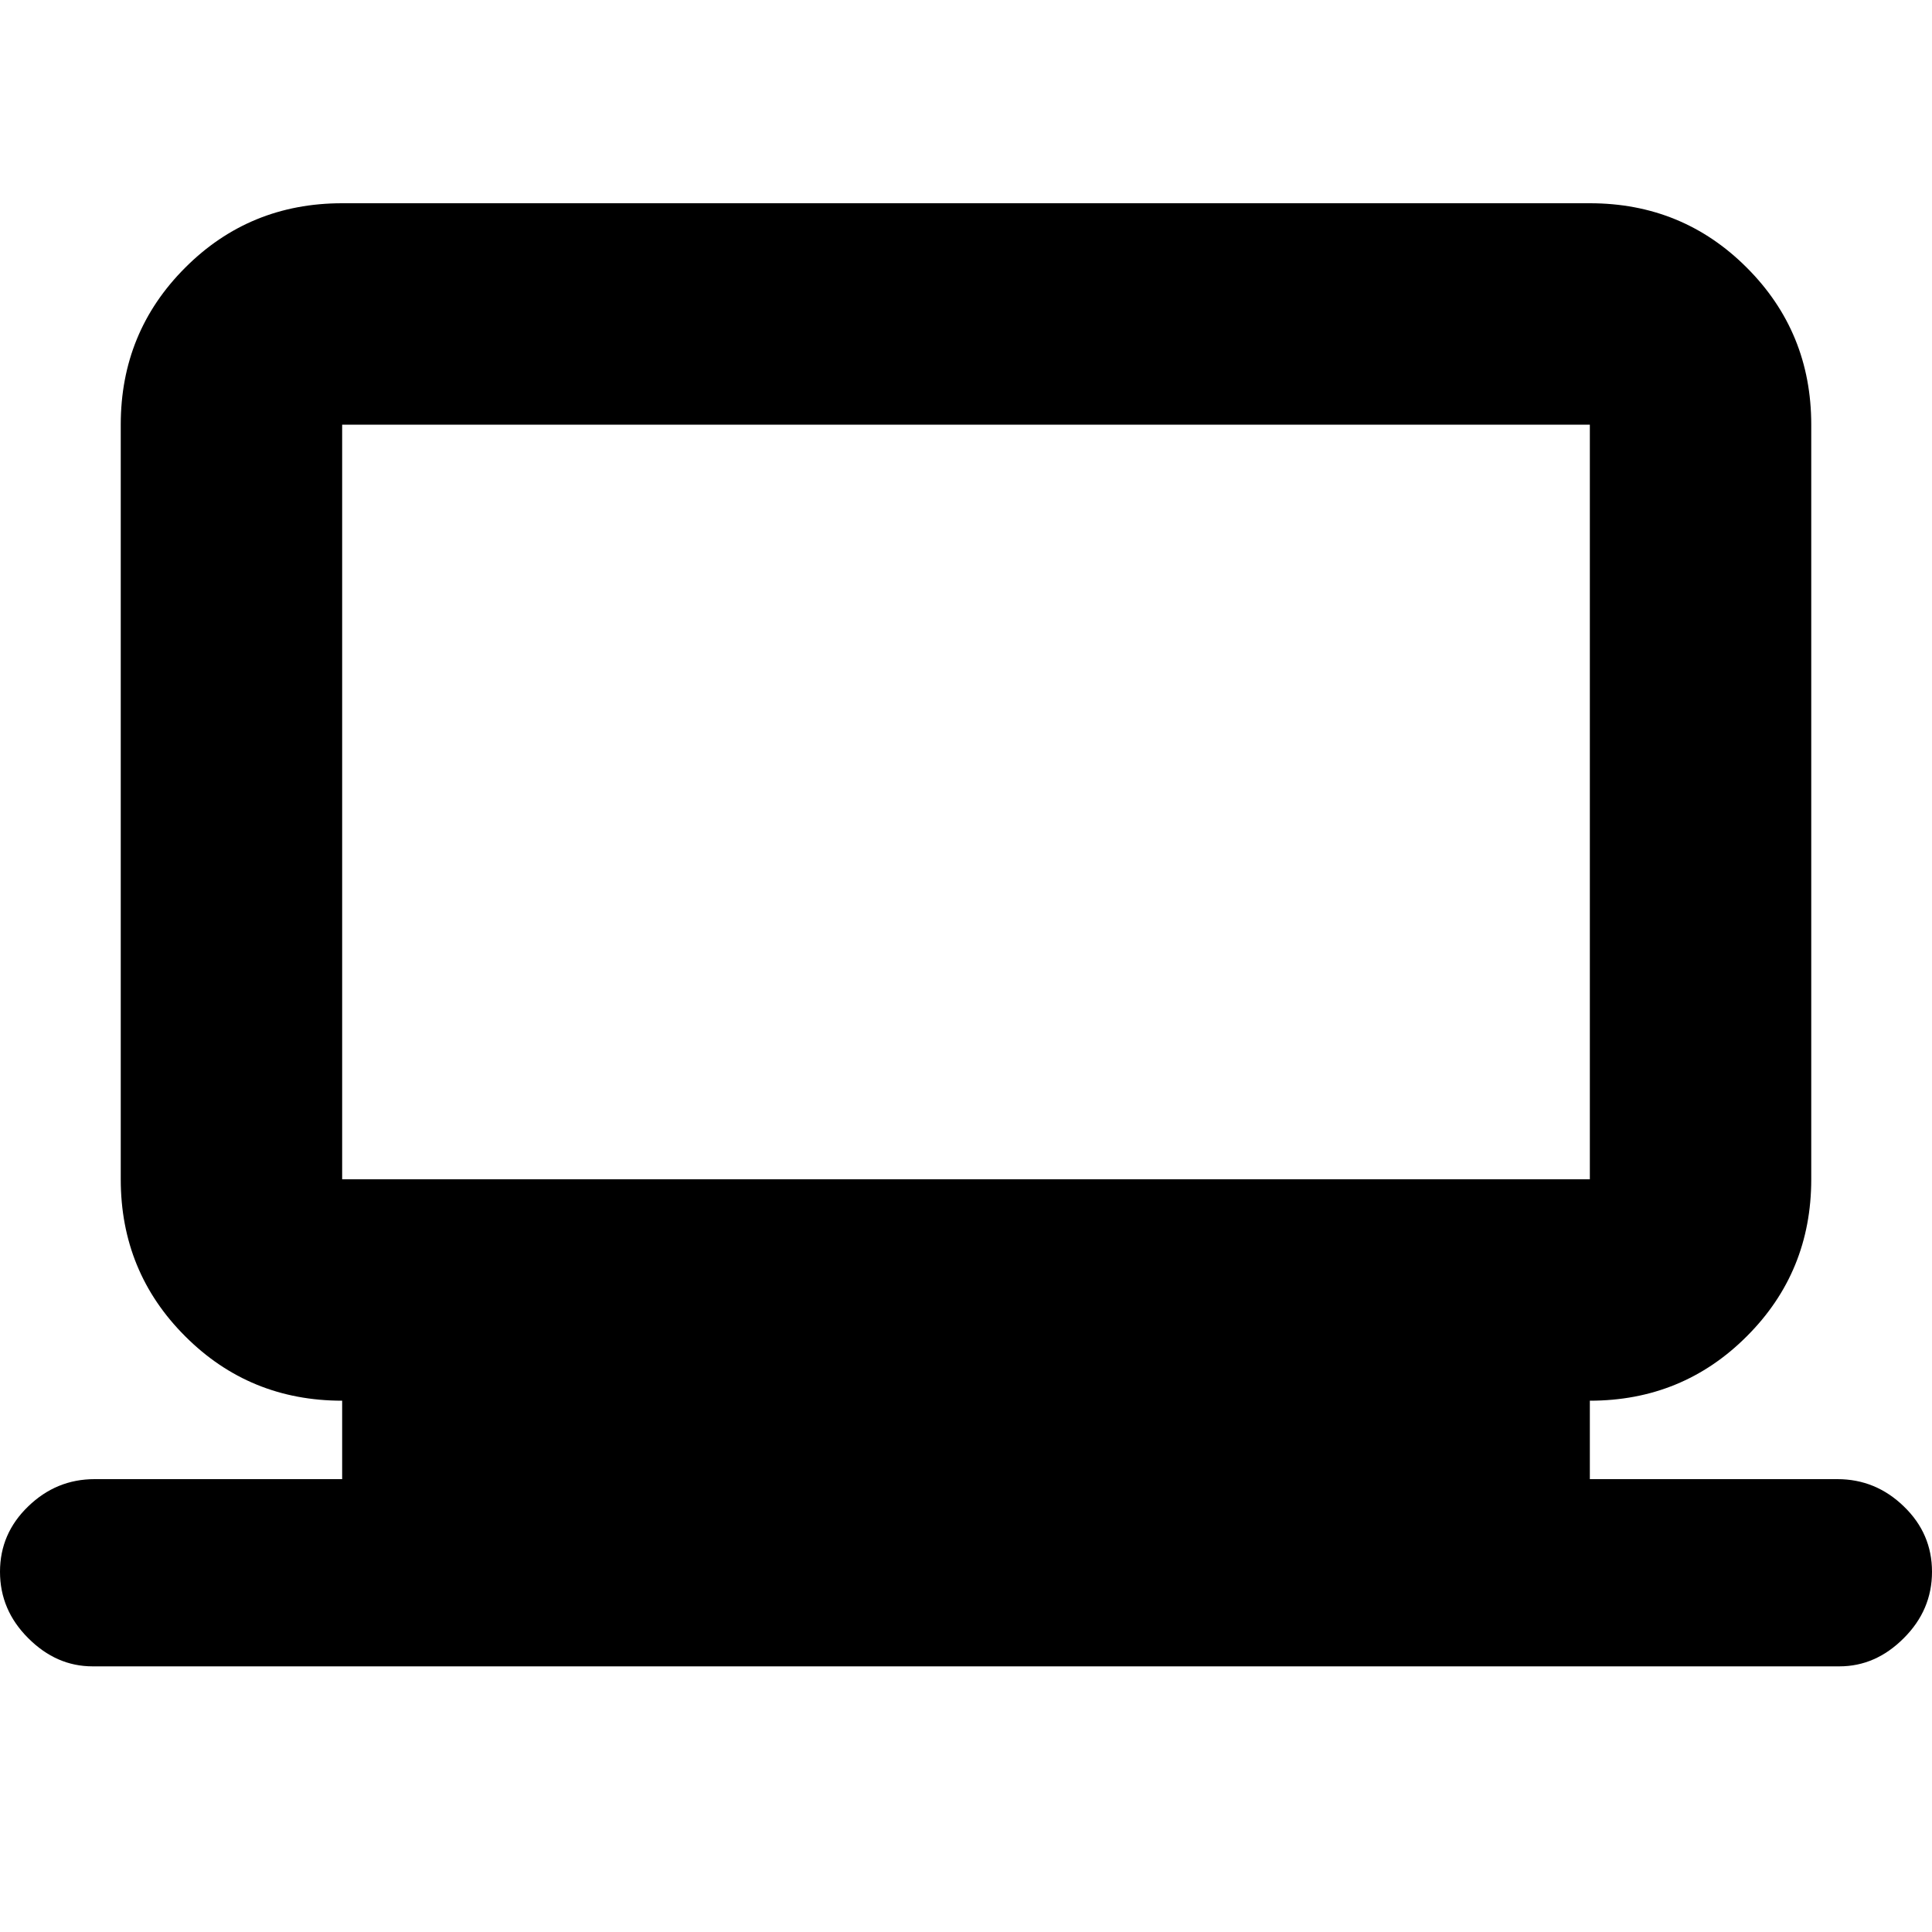 <svg xmlns="http://www.w3.org/2000/svg" height="20" width="20"><path d="M0.958 17.25Q0.583 17.25 0.292 16.958Q0 16.667 0 16.271Q0 15.875 0.292 15.594Q0.583 15.312 0.979 15.312H3.542V14.5Q2.583 14.5 1.917 13.833Q1.25 13.167 1.25 12.208V4.396Q1.25 3.438 1.917 2.771Q2.583 2.104 3.542 2.104H16.458Q17.417 2.104 18.083 2.771Q18.75 3.438 18.75 4.396V12.208Q18.75 13.167 18.083 13.833Q17.417 14.5 16.458 14.5V15.312H19.021Q19.417 15.312 19.708 15.594Q20 15.875 20 16.271Q20 16.667 19.708 16.958Q19.417 17.25 19.042 17.25ZM3.542 12.208H16.458Q16.458 12.208 16.458 12.208Q16.458 12.208 16.458 12.208V4.396Q16.458 4.396 16.458 4.396Q16.458 4.396 16.458 4.396H3.542Q3.542 4.396 3.542 4.396Q3.542 4.396 3.542 4.396V12.208Q3.542 12.208 3.542 12.208Q3.542 12.208 3.542 12.208ZM3.542 12.208Q3.542 12.208 3.542 12.208Q3.542 12.208 3.542 12.208V4.396Q3.542 4.396 3.542 4.396Q3.542 4.396 3.542 4.396Q3.542 4.396 3.542 4.396Q3.542 4.396 3.542 4.396V12.208Q3.542 12.208 3.542 12.208Q3.542 12.208 3.542 12.208Z"/></svg>